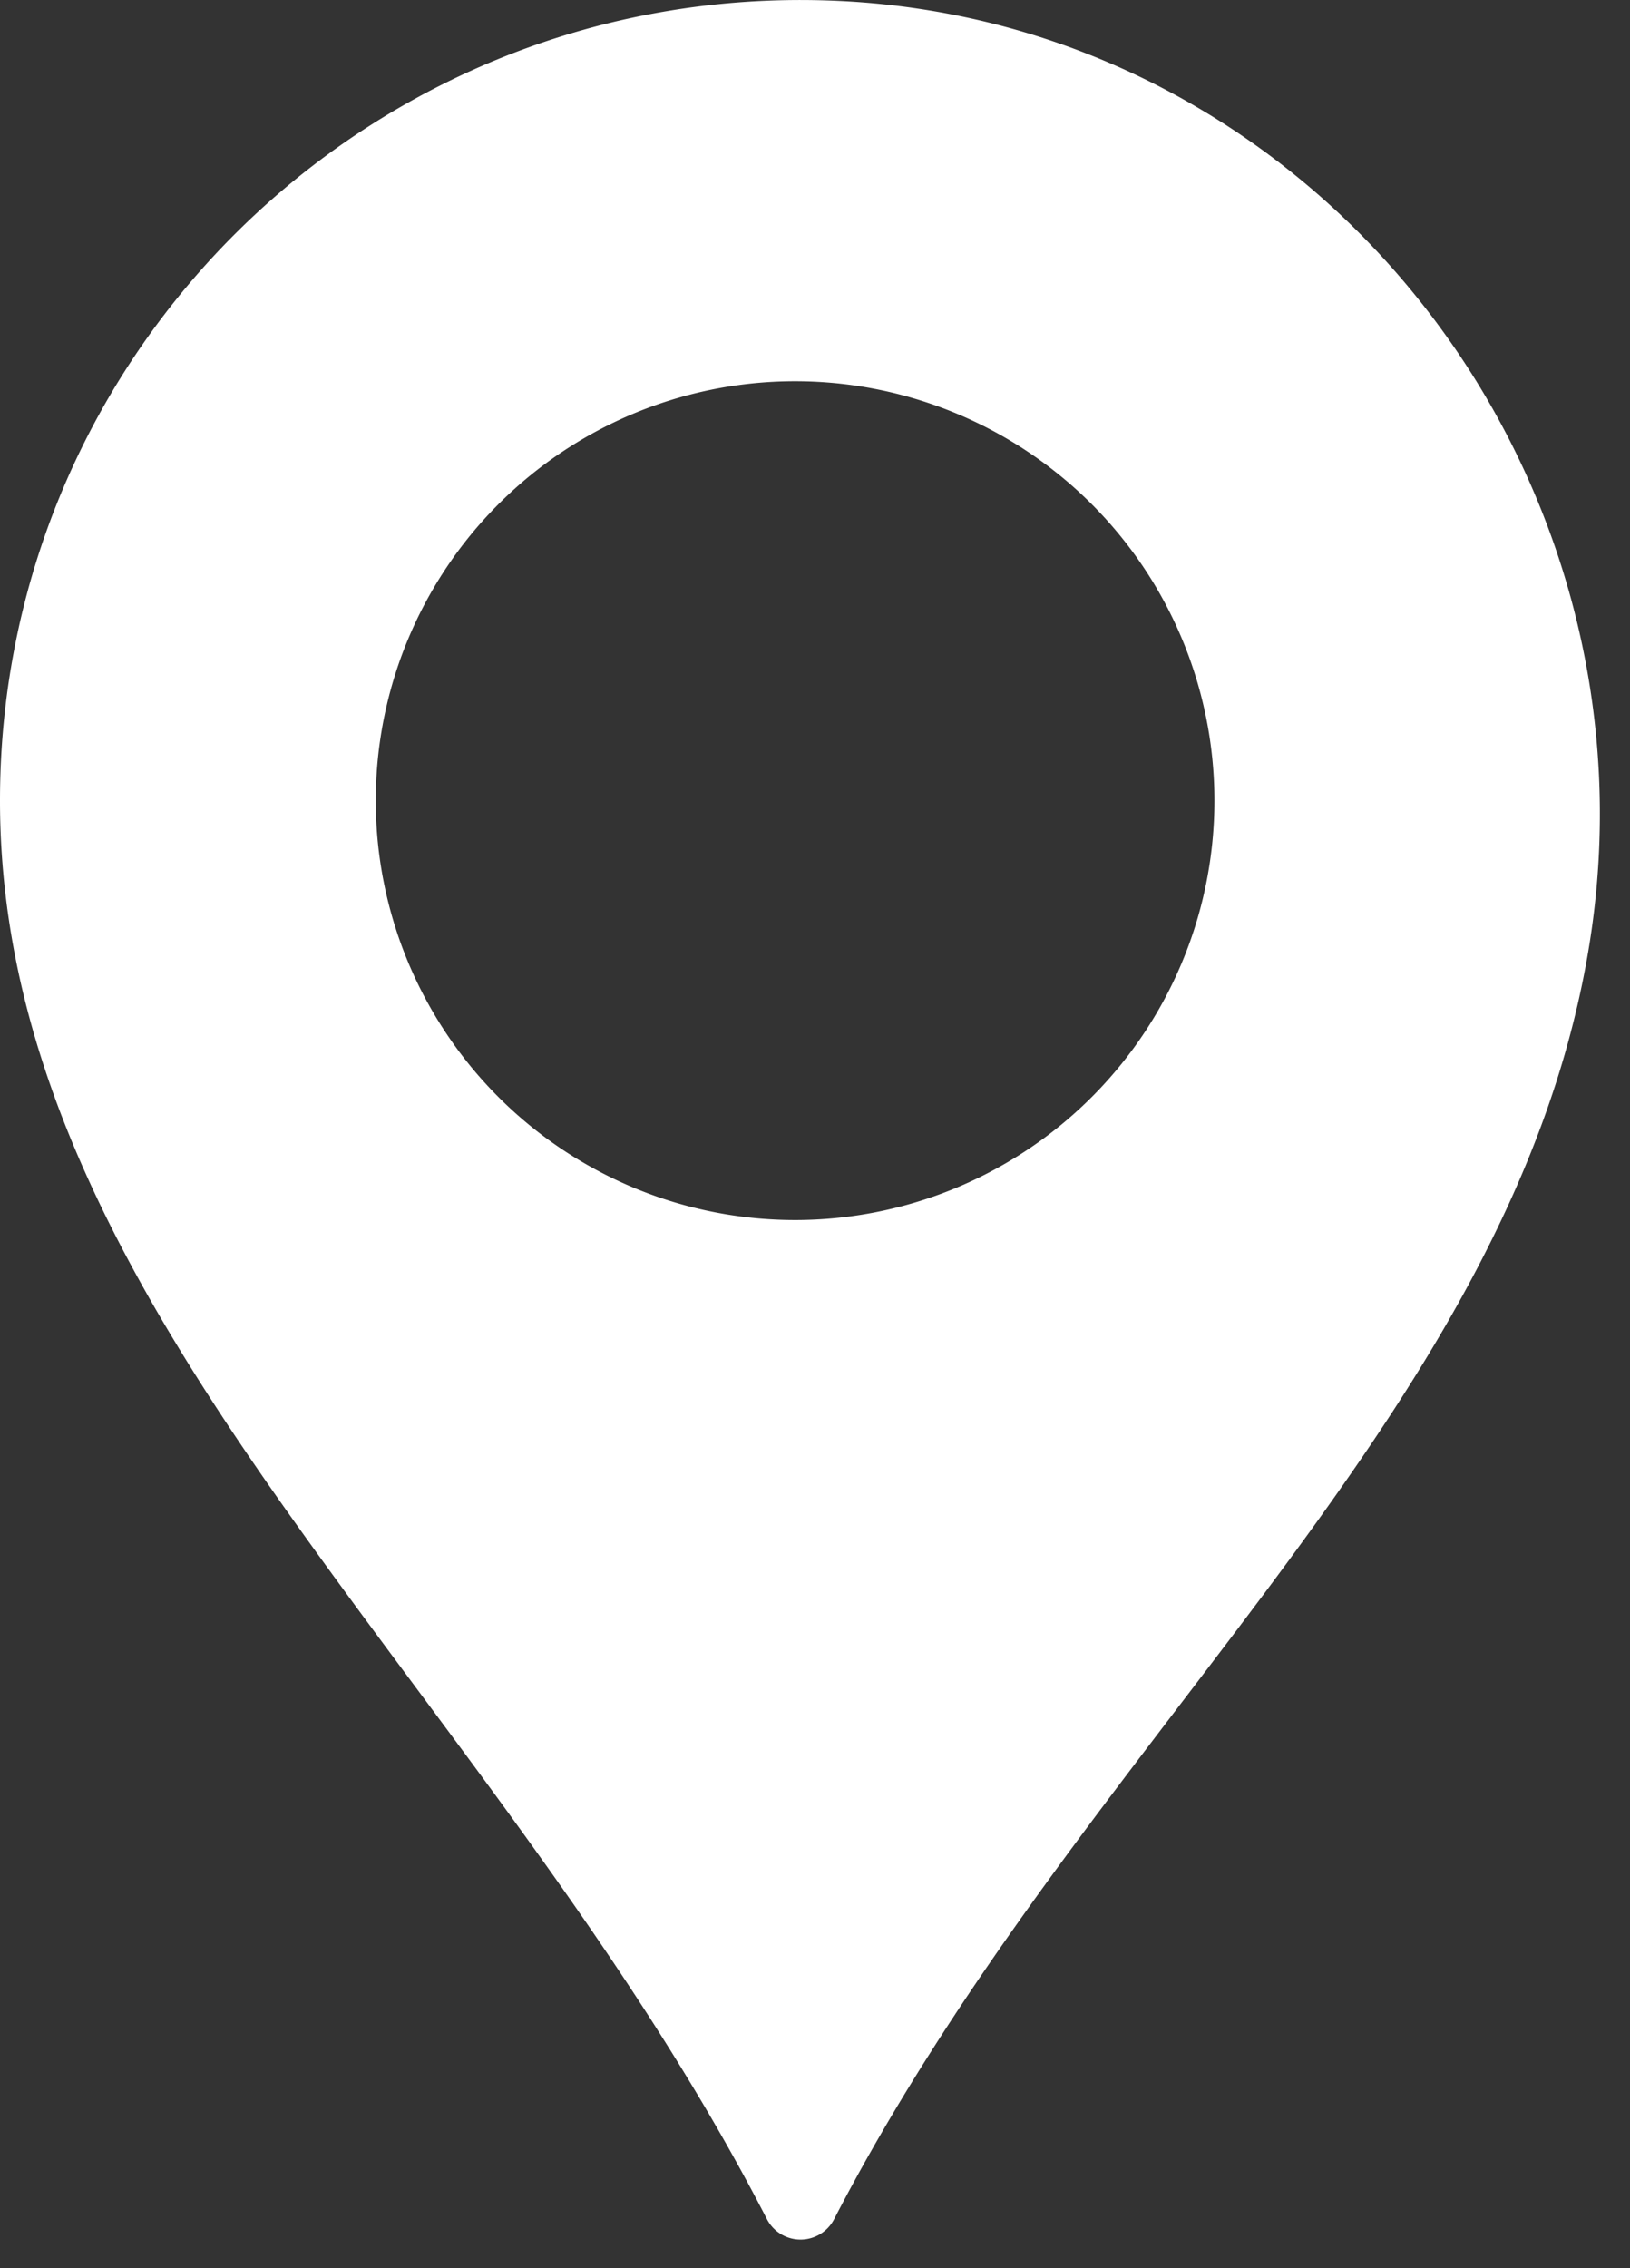 <svg width="23" height="32" fill="none" xmlns="http://www.w3.org/2000/svg"><rect width="100%" height="100%" fill="#333333" stroke="none"/><path d="M11.686.007C5.27-.21 0 4.927 0 11.295c0 7.227 6.935 12.472 10.822 20.014a.534.534 0 00.947.001c3.517-6.787 9.527-11.338 10.64-17.876C23.564 6.668 18.547.238 11.687.007zm-.39 17.205a5.917 5.917 0 110-11.833 5.917 5.917 0 010 11.833z" fill="#fff"/></svg>